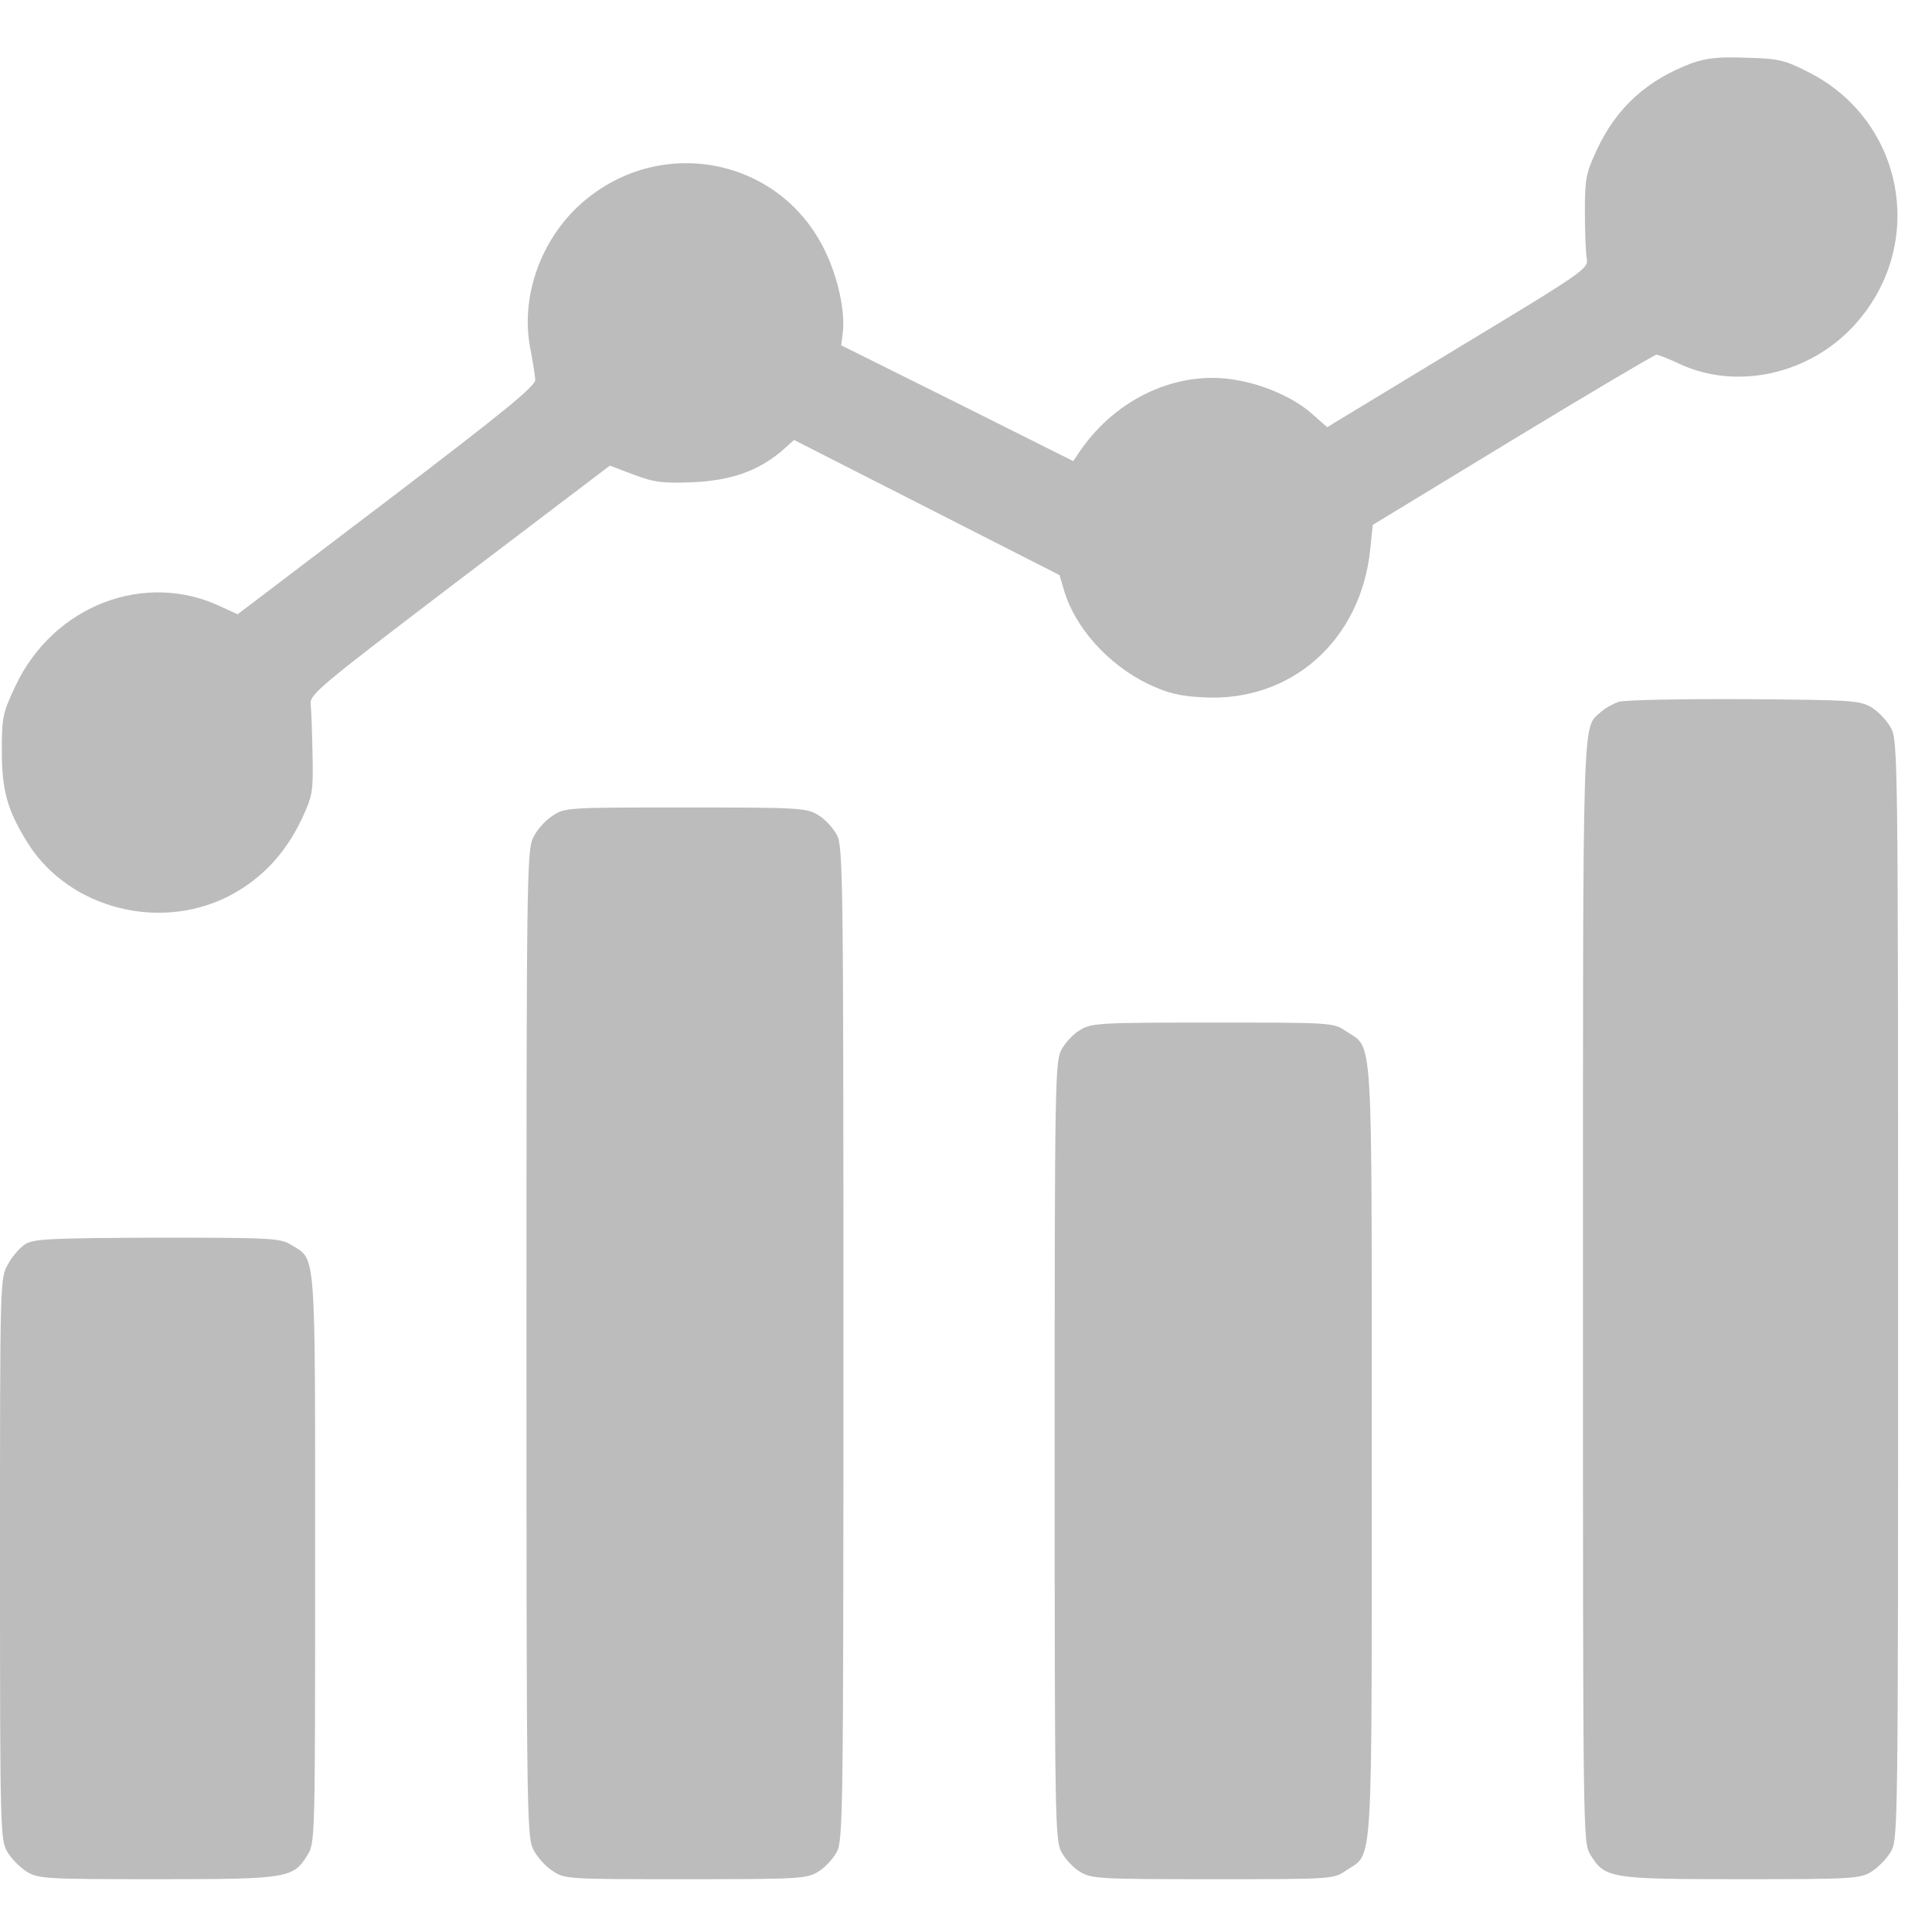 <svg width="18" height="18" viewBox="0 0 18 18" fill="none" xmlns="http://www.w3.org/2000/svg">
<path d="M15.767 0.587C15.349 0.742 15.059 1.002 14.876 1.399C14.776 1.614 14.766 1.666 14.766 1.969C14.766 2.152 14.773 2.348 14.783 2.405C14.8 2.503 14.783 2.517 13.584 3.241L12.365 3.98L12.237 3.867C12.068 3.712 11.788 3.586 11.515 3.54C10.98 3.445 10.407 3.705 10.068 4.194L9.999 4.296L8.918 3.755L7.837 3.217L7.851 3.111C7.878 2.911 7.809 2.587 7.685 2.334C7.253 1.441 6.093 1.245 5.371 1.937C5.022 2.275 4.853 2.784 4.939 3.238C4.963 3.361 4.984 3.495 4.987 3.537C4.991 3.596 4.701 3.832 3.602 4.669L2.214 5.723L2.076 5.66C1.361 5.309 0.497 5.636 0.142 6.395C0.024 6.645 0.017 6.687 0.017 6.996C0.017 7.376 0.073 7.562 0.269 7.871C0.653 8.462 1.478 8.677 2.124 8.353C2.428 8.198 2.656 7.959 2.812 7.629C2.912 7.414 2.919 7.379 2.912 7.031C2.908 6.827 2.901 6.616 2.894 6.564C2.884 6.469 2.967 6.402 4.283 5.4L5.682 4.338L5.906 4.423C6.1 4.496 6.176 4.503 6.459 4.493C6.818 4.475 7.063 4.387 7.284 4.201L7.398 4.099L9.871 5.358L9.913 5.498C10.013 5.846 10.327 6.195 10.7 6.374C10.88 6.458 10.987 6.486 11.211 6.497C12.03 6.543 12.679 5.966 12.766 5.119L12.79 4.89L14.096 4.096C14.814 3.66 15.415 3.305 15.432 3.305C15.45 3.305 15.55 3.343 15.653 3.393C16.178 3.635 16.848 3.491 17.266 3.041C17.96 2.296 17.75 1.121 16.841 0.668C16.627 0.559 16.565 0.545 16.271 0.538C16.019 0.527 15.899 0.541 15.767 0.587Z" fill="#BCBCBC"/>
<path d="M15.08 6.539C15.028 6.557 14.952 6.599 14.914 6.634C14.741 6.792 14.748 6.525 14.748 12.027C14.748 17.118 14.748 17.167 14.817 17.279C14.952 17.501 15.001 17.508 16.223 17.508C17.259 17.508 17.328 17.504 17.436 17.438C17.498 17.399 17.577 17.318 17.615 17.255C17.684 17.139 17.684 17.065 17.684 12.023C17.684 7.098 17.681 6.901 17.619 6.785C17.584 6.718 17.501 6.63 17.439 6.592C17.328 6.525 17.253 6.521 16.251 6.514C15.664 6.511 15.135 6.521 15.08 6.539Z" fill="#BCBCBC"/>
<path d="M5.143 7.604C5.077 7.646 4.998 7.738 4.967 7.805C4.908 7.921 4.905 8.22 4.905 12.516C4.905 16.812 4.908 17.11 4.967 17.227C4.998 17.293 5.077 17.385 5.143 17.427C5.26 17.508 5.274 17.508 6.386 17.508C7.443 17.508 7.519 17.504 7.623 17.438C7.685 17.402 7.761 17.318 7.796 17.255C7.854 17.146 7.858 16.9 7.858 12.516C7.858 8.132 7.854 7.886 7.796 7.777C7.761 7.713 7.685 7.629 7.623 7.594C7.519 7.527 7.443 7.523 6.386 7.523C5.274 7.523 5.26 7.523 5.143 7.604Z" fill="#BCBCBC"/>
<path d="M10.061 9.598C9.999 9.633 9.923 9.717 9.889 9.78C9.83 9.889 9.826 10.097 9.826 13.518C9.826 16.938 9.83 17.146 9.889 17.255C9.923 17.318 9.999 17.402 10.061 17.438C10.165 17.504 10.241 17.508 11.298 17.508C12.41 17.508 12.424 17.508 12.541 17.427C12.797 17.255 12.78 17.518 12.78 13.518C12.78 9.517 12.797 9.78 12.541 9.608C12.424 9.527 12.41 9.527 11.298 9.527C10.241 9.527 10.165 9.531 10.061 9.598Z" fill="#BCBCBC"/>
<path d="M0.235 11.591C0.187 11.623 0.111 11.707 0.073 11.781C0 11.907 0 11.939 0 14.523C0 17.072 0.003 17.142 0.069 17.255C0.107 17.318 0.187 17.399 0.249 17.438C0.356 17.504 0.425 17.508 1.461 17.508C2.684 17.508 2.732 17.501 2.867 17.279C2.936 17.167 2.936 17.11 2.936 14.523C2.936 11.605 2.946 11.742 2.718 11.601C2.615 11.535 2.539 11.531 1.468 11.531C0.47 11.535 0.318 11.542 0.235 11.591Z" fill="#BCBCBC"/>
</svg>
